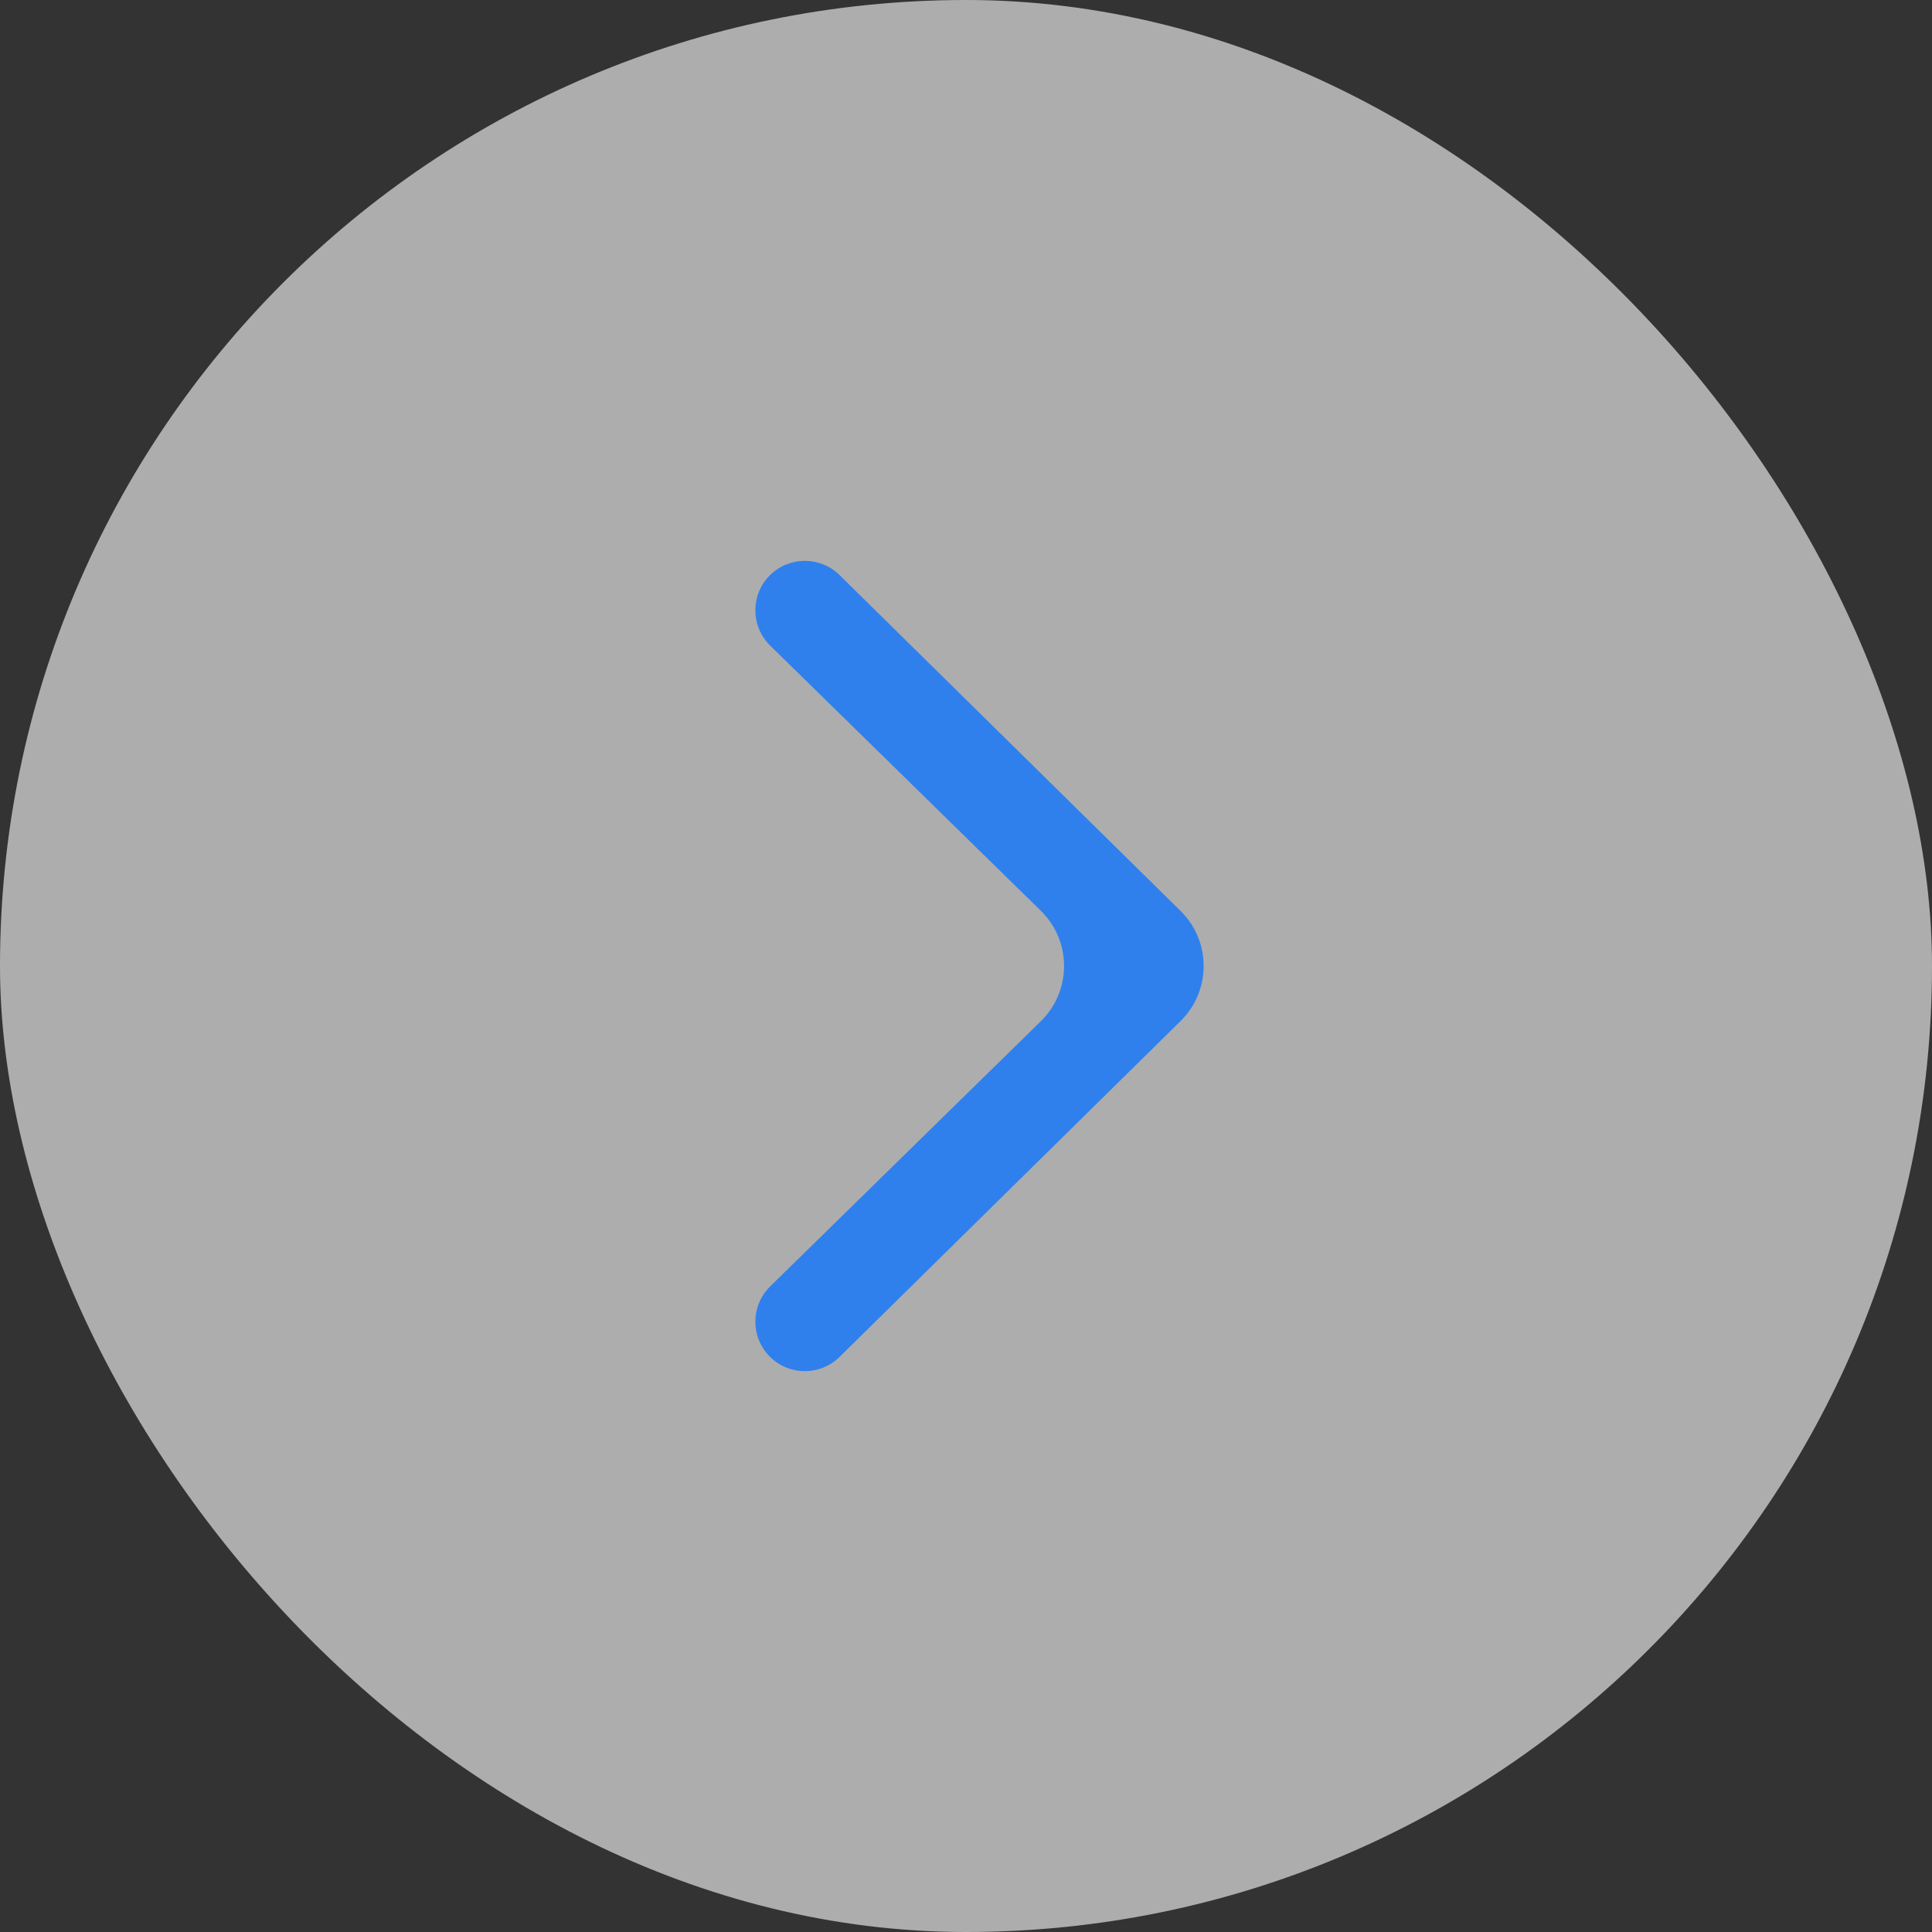 <svg width="50" height="50" viewBox="0 0 50 50" fill="none" xmlns="http://www.w3.org/2000/svg">
<rect x="0" y="0" width="50" height="50" fill="#333333" stroke="none"/>
<rect opacity="0.6" width="50" height="50" rx="25" fill="white"/>
<path d="M21.728 14.883C21.23 14.393 20.432 14.392 19.933 14.88C19.421 15.382 19.421 16.207 19.933 16.709L26.937 23.571C27.738 24.356 27.738 25.644 26.937 26.429L19.933 33.291C19.421 33.793 19.421 34.618 19.933 35.12C20.432 35.608 21.23 35.607 21.728 35.117L30.553 26.425C31.349 25.642 31.349 24.358 30.553 23.575L21.728 14.883Z" fill="#2F80ED"/>
</svg>
